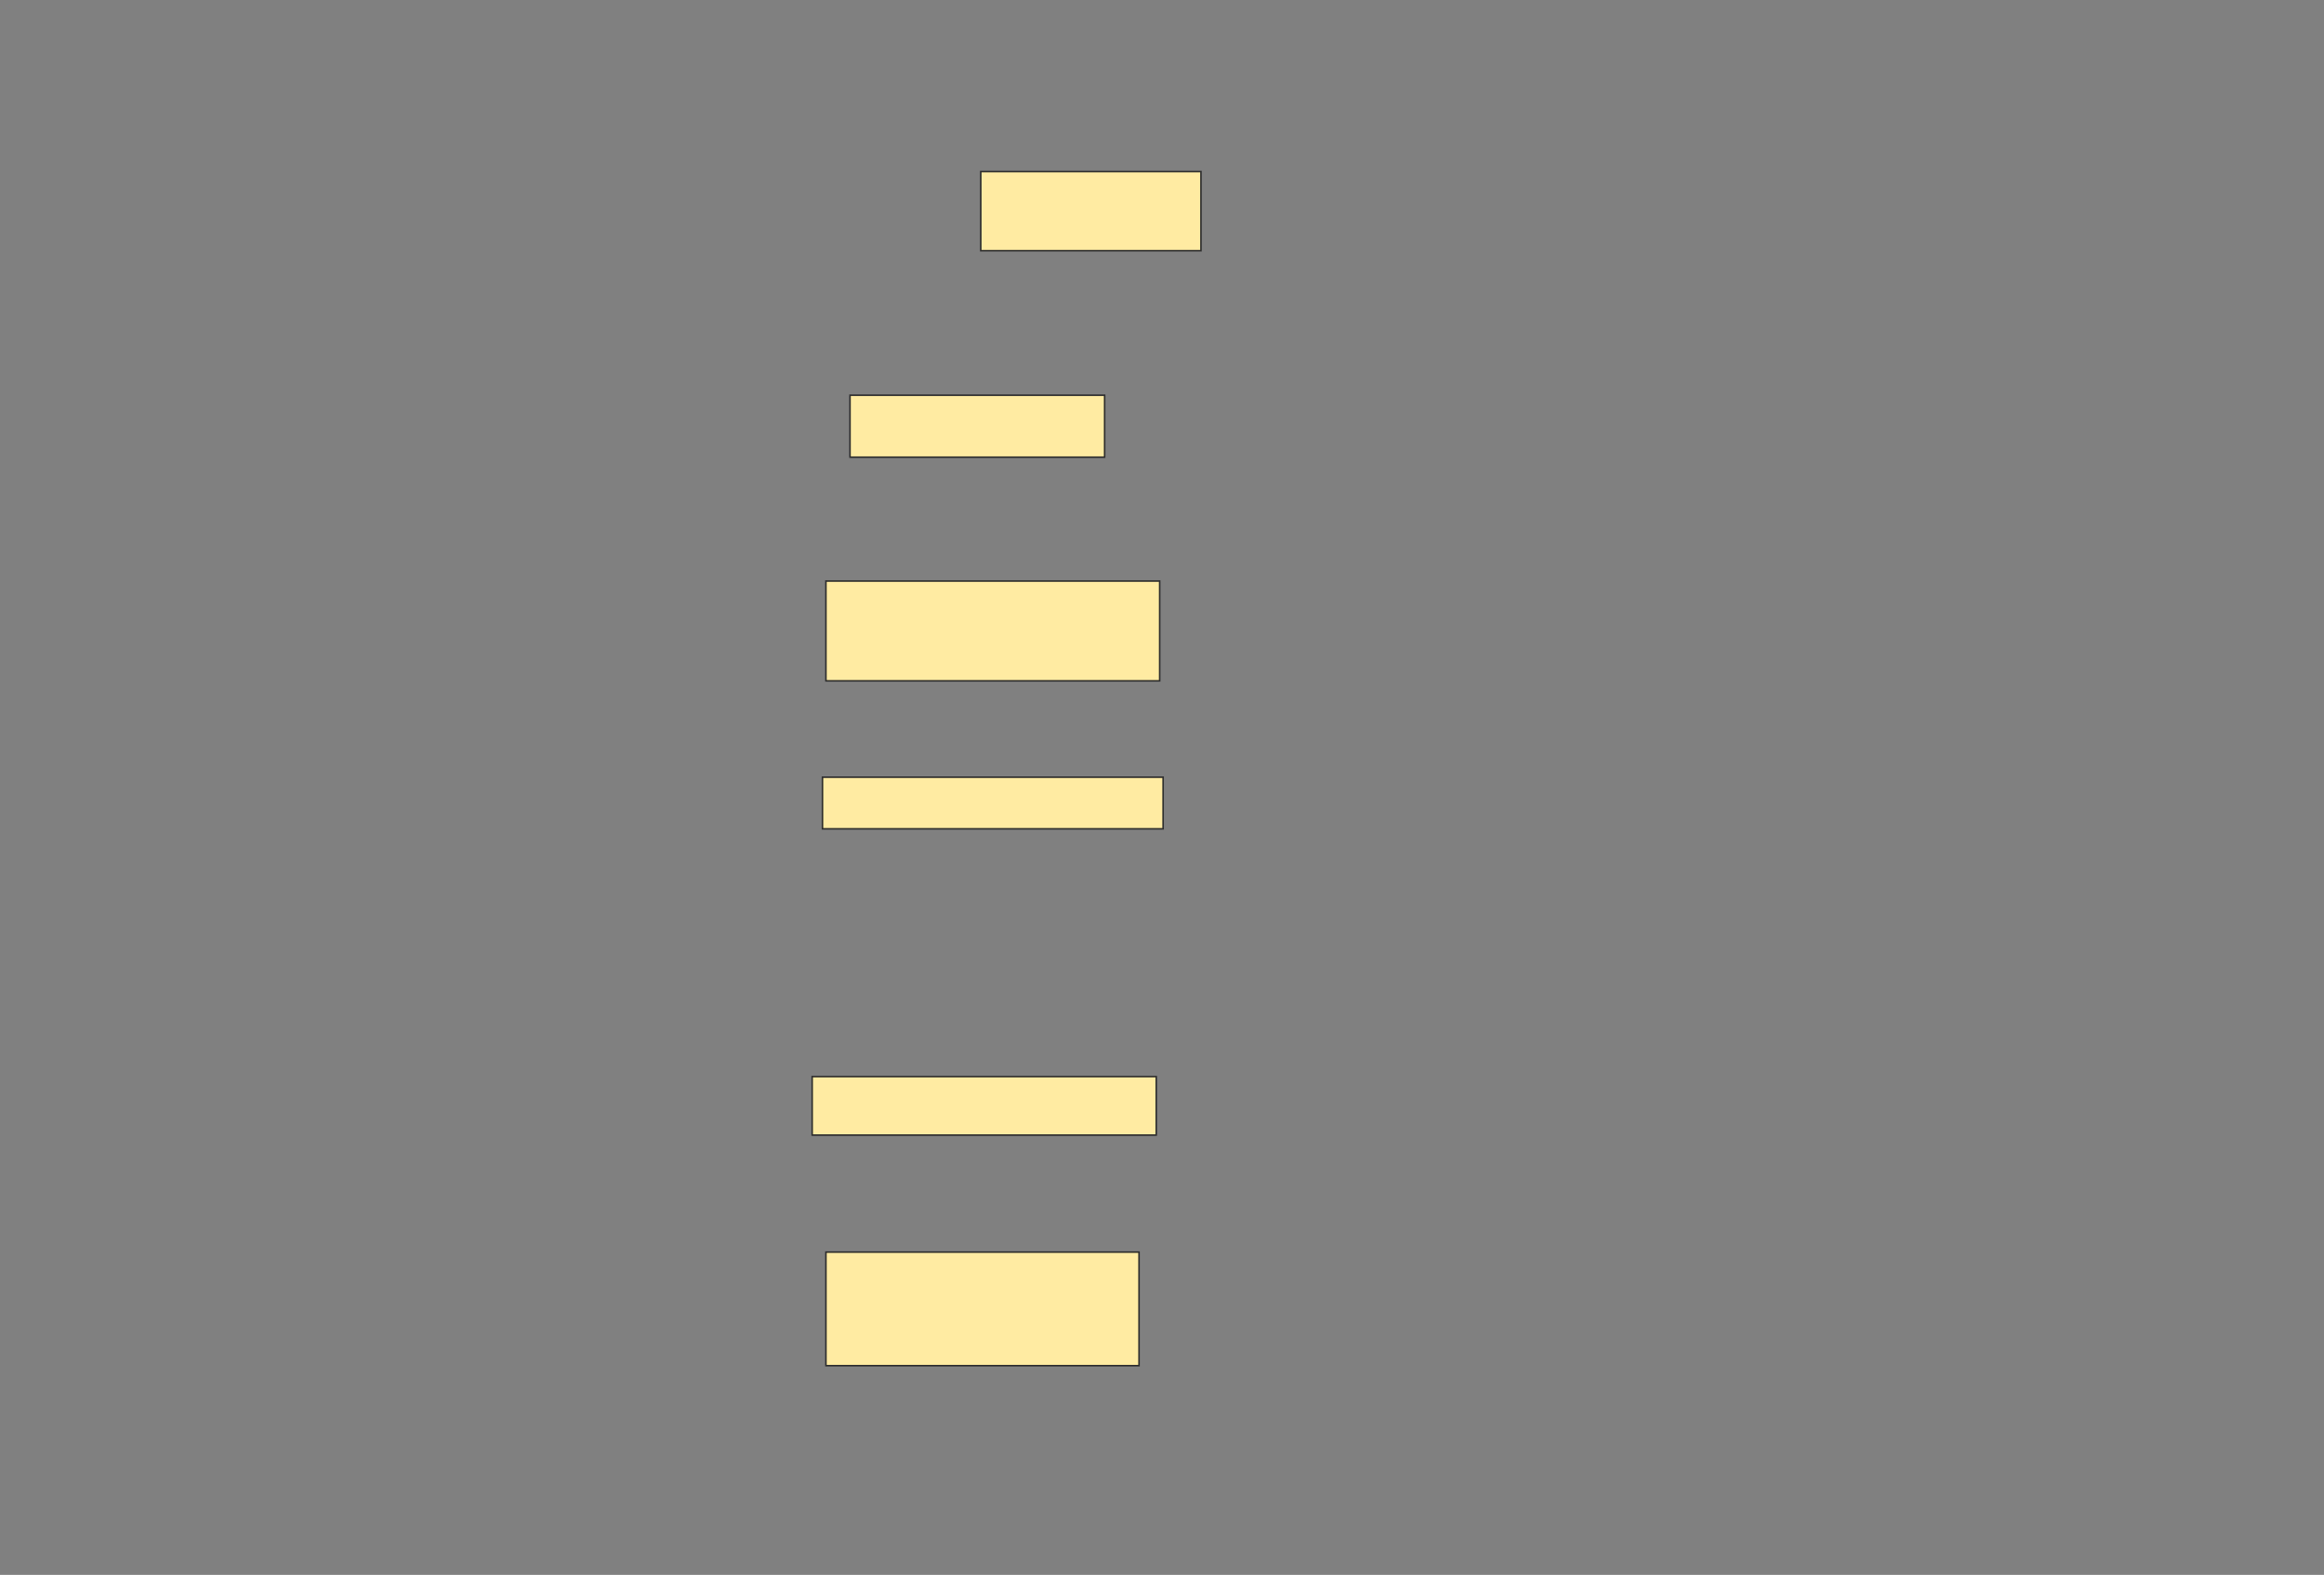 <svg height="1017" width="1501" xmlns="http://www.w3.org/2000/svg">
 <rect width="100%" height="100%" fill="#808080" stroke="none"/>
 <!-- Created with Image Occlusion Enhanced -->
 <g>
  <title>Labels</title>
 </g>
 <g>
  <title>Masks</title>
  <rect fill="#FFEBA2" height="64.444" id="f9f58e94d4ed48a997692ba9fecddc75-ao-1" stroke="#2D2D2D" width="215.556" x="533.444" y="375.222"/>
  <rect fill="#FFEBA2" height="33.333" id="f9f58e94d4ed48a997692ba9fecddc75-ao-2" stroke="#2D2D2D" width="220" x="531.222" y="501.889"/>
  <rect fill="#FFEBA2" height="37.778" id="f9f58e94d4ed48a997692ba9fecddc75-ao-3" stroke="#2D2D2D" width="222.222" x="524.556" y="695.222"/>
  <rect fill="#FFEBA2" height="73.333" id="f9f58e94d4ed48a997692ba9fecddc75-ao-4" stroke="#2D2D2D" width="202.222" x="533.444" y="808.556"/>
  <rect fill="#FFEBA2" height="51.111" id="f9f58e94d4ed48a997692ba9fecddc75-ao-5" stroke="#2D2D2D" width="142.222" x="633.444" y="110.778"/>
  <rect fill="#FFEBA2" height="40" id="f9f58e94d4ed48a997692ba9fecddc75-ao-6" stroke="#2D2D2D" width="164.444" x="549" y="255.222"/>
  
 </g>
</svg>